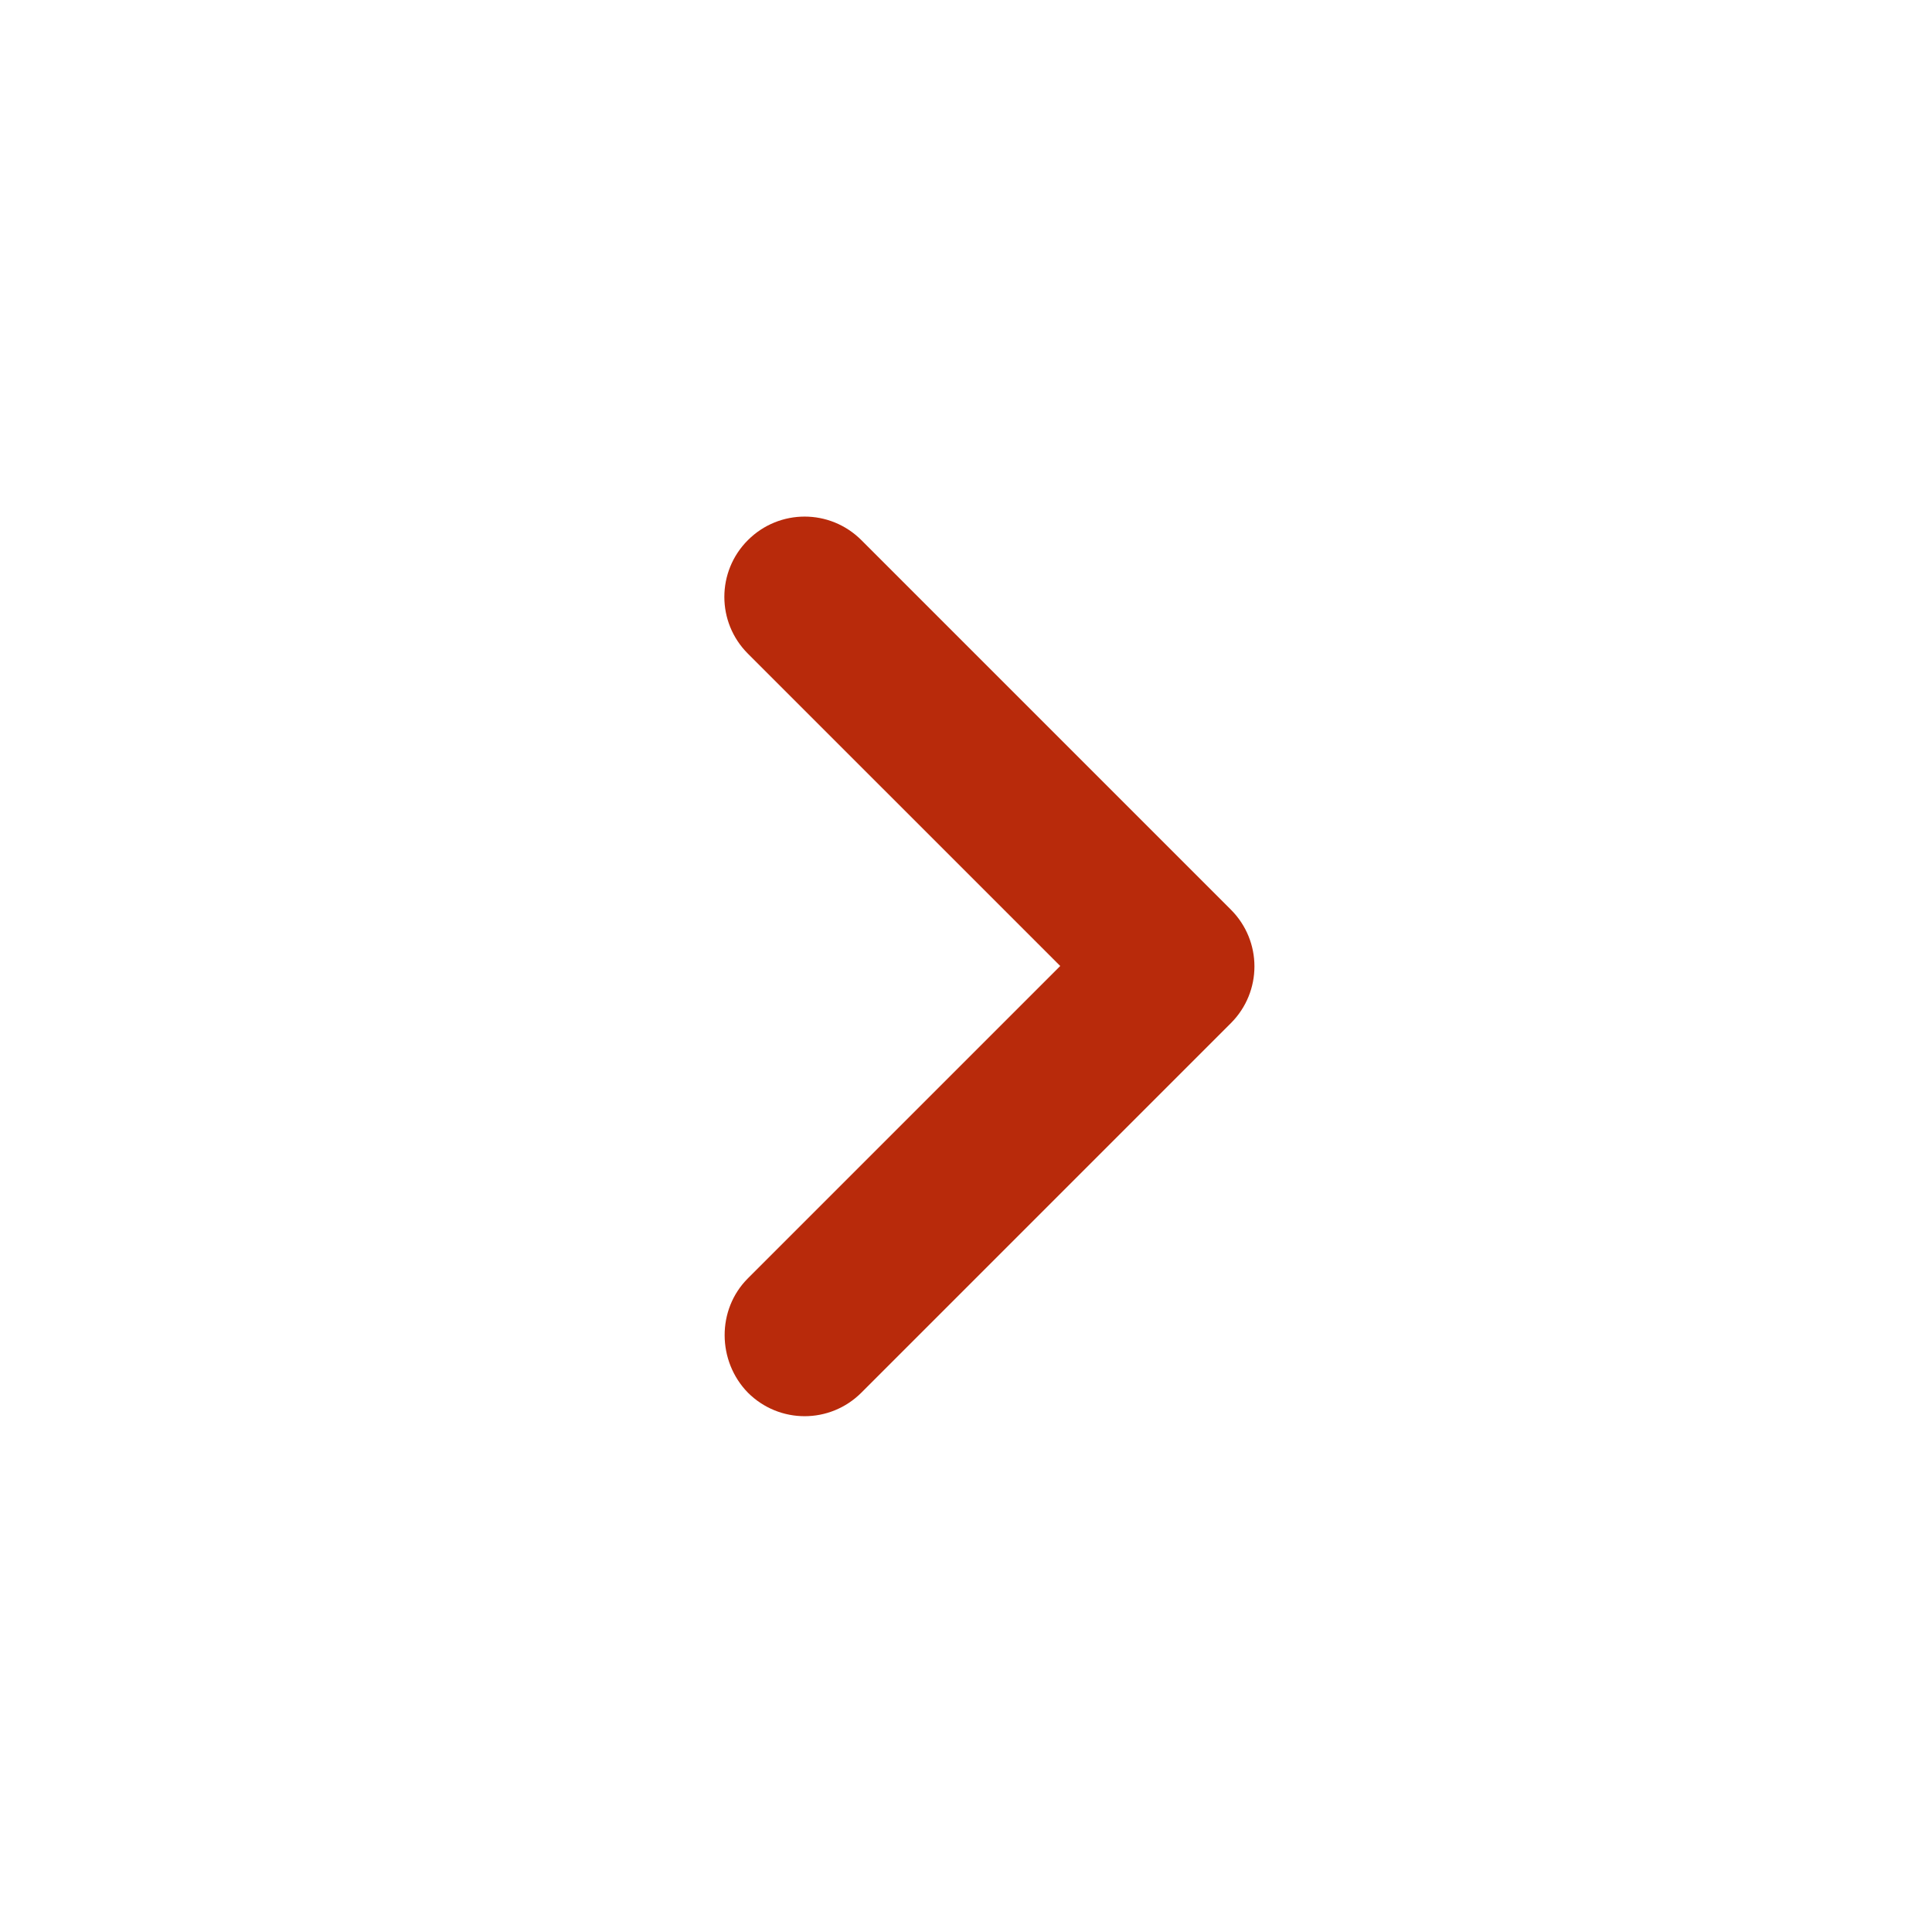 <svg width="22" height="22" viewBox="0 0 22 22" fill="none" xmlns="http://www.w3.org/2000/svg">
<path d="M8.516 14.557L12.073 11L8.516 7.443C8.159 7.086 8.159 6.508 8.516 6.151C8.874 5.793 9.451 5.793 9.809 6.151L14.016 10.358C14.374 10.716 14.374 11.293 14.016 11.651L9.809 15.858C9.451 16.216 8.874 16.216 8.516 15.858C8.168 15.501 8.159 14.914 8.516 14.557Z" fill="#B82A0B"/>
</svg>
